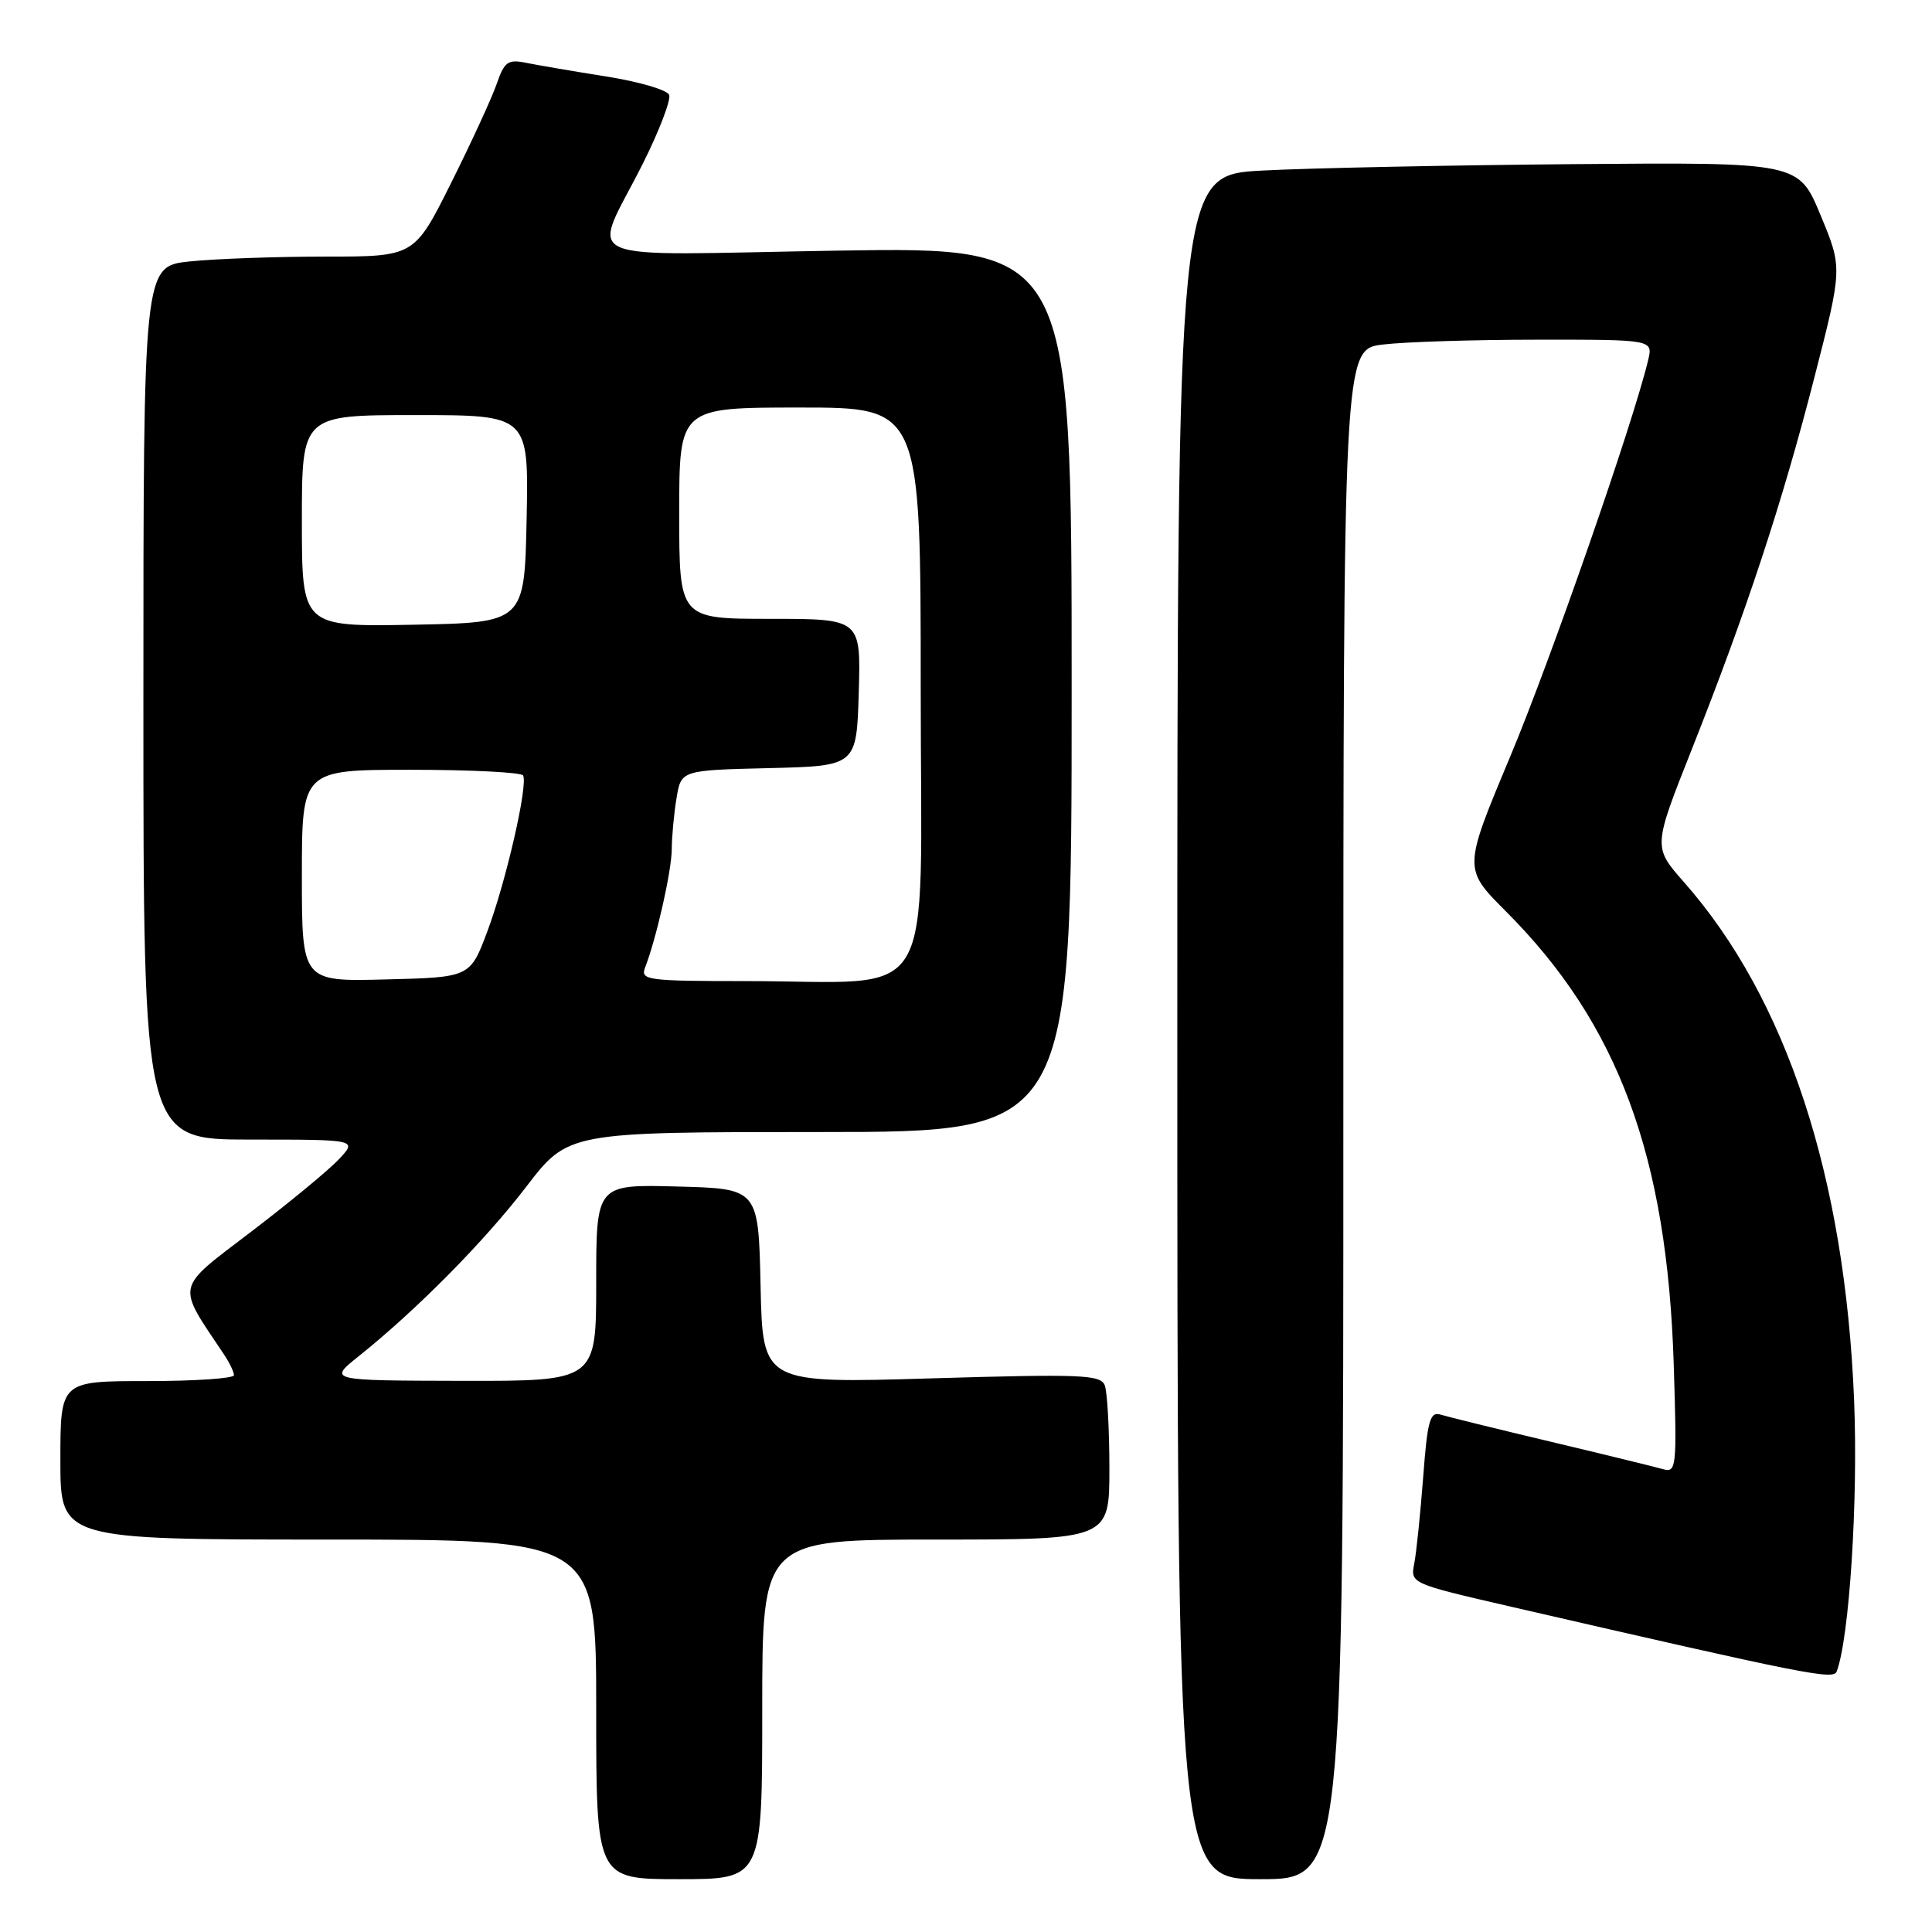 <?xml version="1.0" encoding="UTF-8" standalone="no"?>
<!DOCTYPE svg PUBLIC "-//W3C//DTD SVG 1.1//EN" "http://www.w3.org/Graphics/SVG/1.1/DTD/svg11.dtd" >
<svg xmlns="http://www.w3.org/2000/svg" xmlns:xlink="http://www.w3.org/1999/xlink" version="1.1" viewBox="0 0 256 256">
 <g >
 <path fill="currentColor"
d=" M 101.00 226.50 C 101.00 204.00 101.00 204.00 124.00 204.00 C 147.00 204.00 147.00 204.00 147.00 194.58 C 147.00 189.40 146.72 184.45 146.39 183.57 C 145.84 182.15 143.35 182.05 123.42 182.64 C 101.06 183.31 101.06 183.31 100.78 170.41 C 100.50 157.50 100.50 157.50 89.75 157.22 C 79.00 156.93 79.00 156.93 79.00 169.97 C 79.00 183.00 79.00 183.00 61.25 182.97 C 43.50 182.93 43.50 182.93 47.50 179.73 C 55.20 173.58 64.16 164.51 69.70 157.29 C 75.28 150.00 75.28 150.00 108.64 150.00 C 142.00 150.00 142.00 150.00 142.00 91.36 C 142.00 32.72 142.00 32.72 110.98 33.21 C 75.16 33.79 78.39 35.24 85.20 21.64 C 87.36 17.32 88.92 13.24 88.67 12.58 C 88.42 11.92 84.67 10.82 80.35 10.14 C 76.03 9.45 71.26 8.64 69.74 8.33 C 67.30 7.83 66.84 8.16 65.81 11.13 C 65.17 12.98 62.45 18.89 59.77 24.25 C 54.90 34.00 54.90 34.00 43.10 34.00 C 36.60 34.00 28.53 34.29 25.15 34.64 C 19.00 35.28 19.00 35.28 19.00 93.14 C 19.00 151.00 19.00 151.00 33.17 151.00 C 47.35 151.00 47.35 151.00 44.92 153.59 C 43.59 155.02 38.34 159.35 33.25 163.23 C 23.12 170.96 23.33 169.99 29.68 179.47 C 30.41 180.56 31.00 181.79 31.00 182.22 C 31.00 182.65 25.82 183.00 19.50 183.00 C 8.00 183.00 8.00 183.00 8.00 193.50 C 8.00 204.00 8.00 204.00 43.50 204.00 C 79.00 204.00 79.00 204.00 79.00 226.50 C 79.00 249.00 79.00 249.00 90.00 249.00 C 101.00 249.00 101.00 249.00 101.00 226.50 Z  M 178.00 147.64 C 178.00 46.28 178.00 46.28 183.25 45.65 C 186.14 45.30 195.37 45.01 203.77 45.01 C 219.04 45.00 219.04 45.00 218.38 47.75 C 216.39 56.08 205.45 87.51 200.09 100.30 C 193.89 115.10 193.89 115.10 199.53 120.75 C 214.42 135.64 220.92 153.19 221.78 180.85 C 222.21 194.49 222.14 195.18 220.36 194.67 C 219.34 194.38 212.65 192.74 205.50 191.04 C 198.35 189.34 191.77 187.72 190.87 187.44 C 189.48 187.02 189.14 188.24 188.58 195.72 C 188.21 200.55 187.68 205.70 187.40 207.16 C 186.88 209.82 186.89 209.82 200.19 212.89 C 239.53 221.95 242.93 222.62 243.37 221.48 C 245.04 217.11 246.22 198.88 245.68 185.58 C 244.48 155.91 236.73 132.31 223.12 116.87 C 219.04 112.24 219.04 112.24 224.14 99.37 C 231.40 81.05 236.15 66.66 240.42 50.00 C 244.14 35.50 244.14 35.50 241.23 28.50 C 238.32 21.50 238.32 21.50 208.41 21.75 C 191.96 21.89 173.44 22.27 167.25 22.60 C 156.00 23.20 156.00 23.20 156.00 136.10 C 156.00 249.00 156.00 249.00 167.00 249.00 C 178.00 249.00 178.00 249.00 178.00 147.64 Z  M 40.00 116.03 C 40.00 102.00 40.00 102.00 54.44 102.00 C 62.38 102.00 69.07 102.34 69.31 102.75 C 69.99 103.97 67.08 116.70 64.60 123.35 C 62.30 129.50 62.30 129.50 51.15 129.78 C 40.00 130.07 40.00 130.07 40.00 116.03 Z  M 85.46 128.25 C 86.98 124.34 89.00 115.39 89.01 112.54 C 89.02 110.87 89.30 107.83 89.64 105.78 C 90.25 102.06 90.25 102.06 101.88 101.78 C 113.50 101.50 113.50 101.50 113.79 91.75 C 114.07 82.00 114.07 82.00 102.04 82.00 C 90.00 82.00 90.00 82.00 90.00 68.00 C 90.00 54.00 90.00 54.00 106.00 54.00 C 122.00 54.00 122.00 54.00 122.00 91.36 C 122.00 134.32 124.60 130.00 98.75 130.00 C 85.86 130.00 84.84 129.87 85.46 128.25 Z  M 40.00 69.03 C 40.00 55.00 40.00 55.00 55.03 55.00 C 70.06 55.00 70.06 55.00 69.78 68.75 C 69.50 82.50 69.50 82.50 54.75 82.78 C 40.00 83.05 40.00 83.05 40.00 69.03 Z "/>
</g>
</svg>
